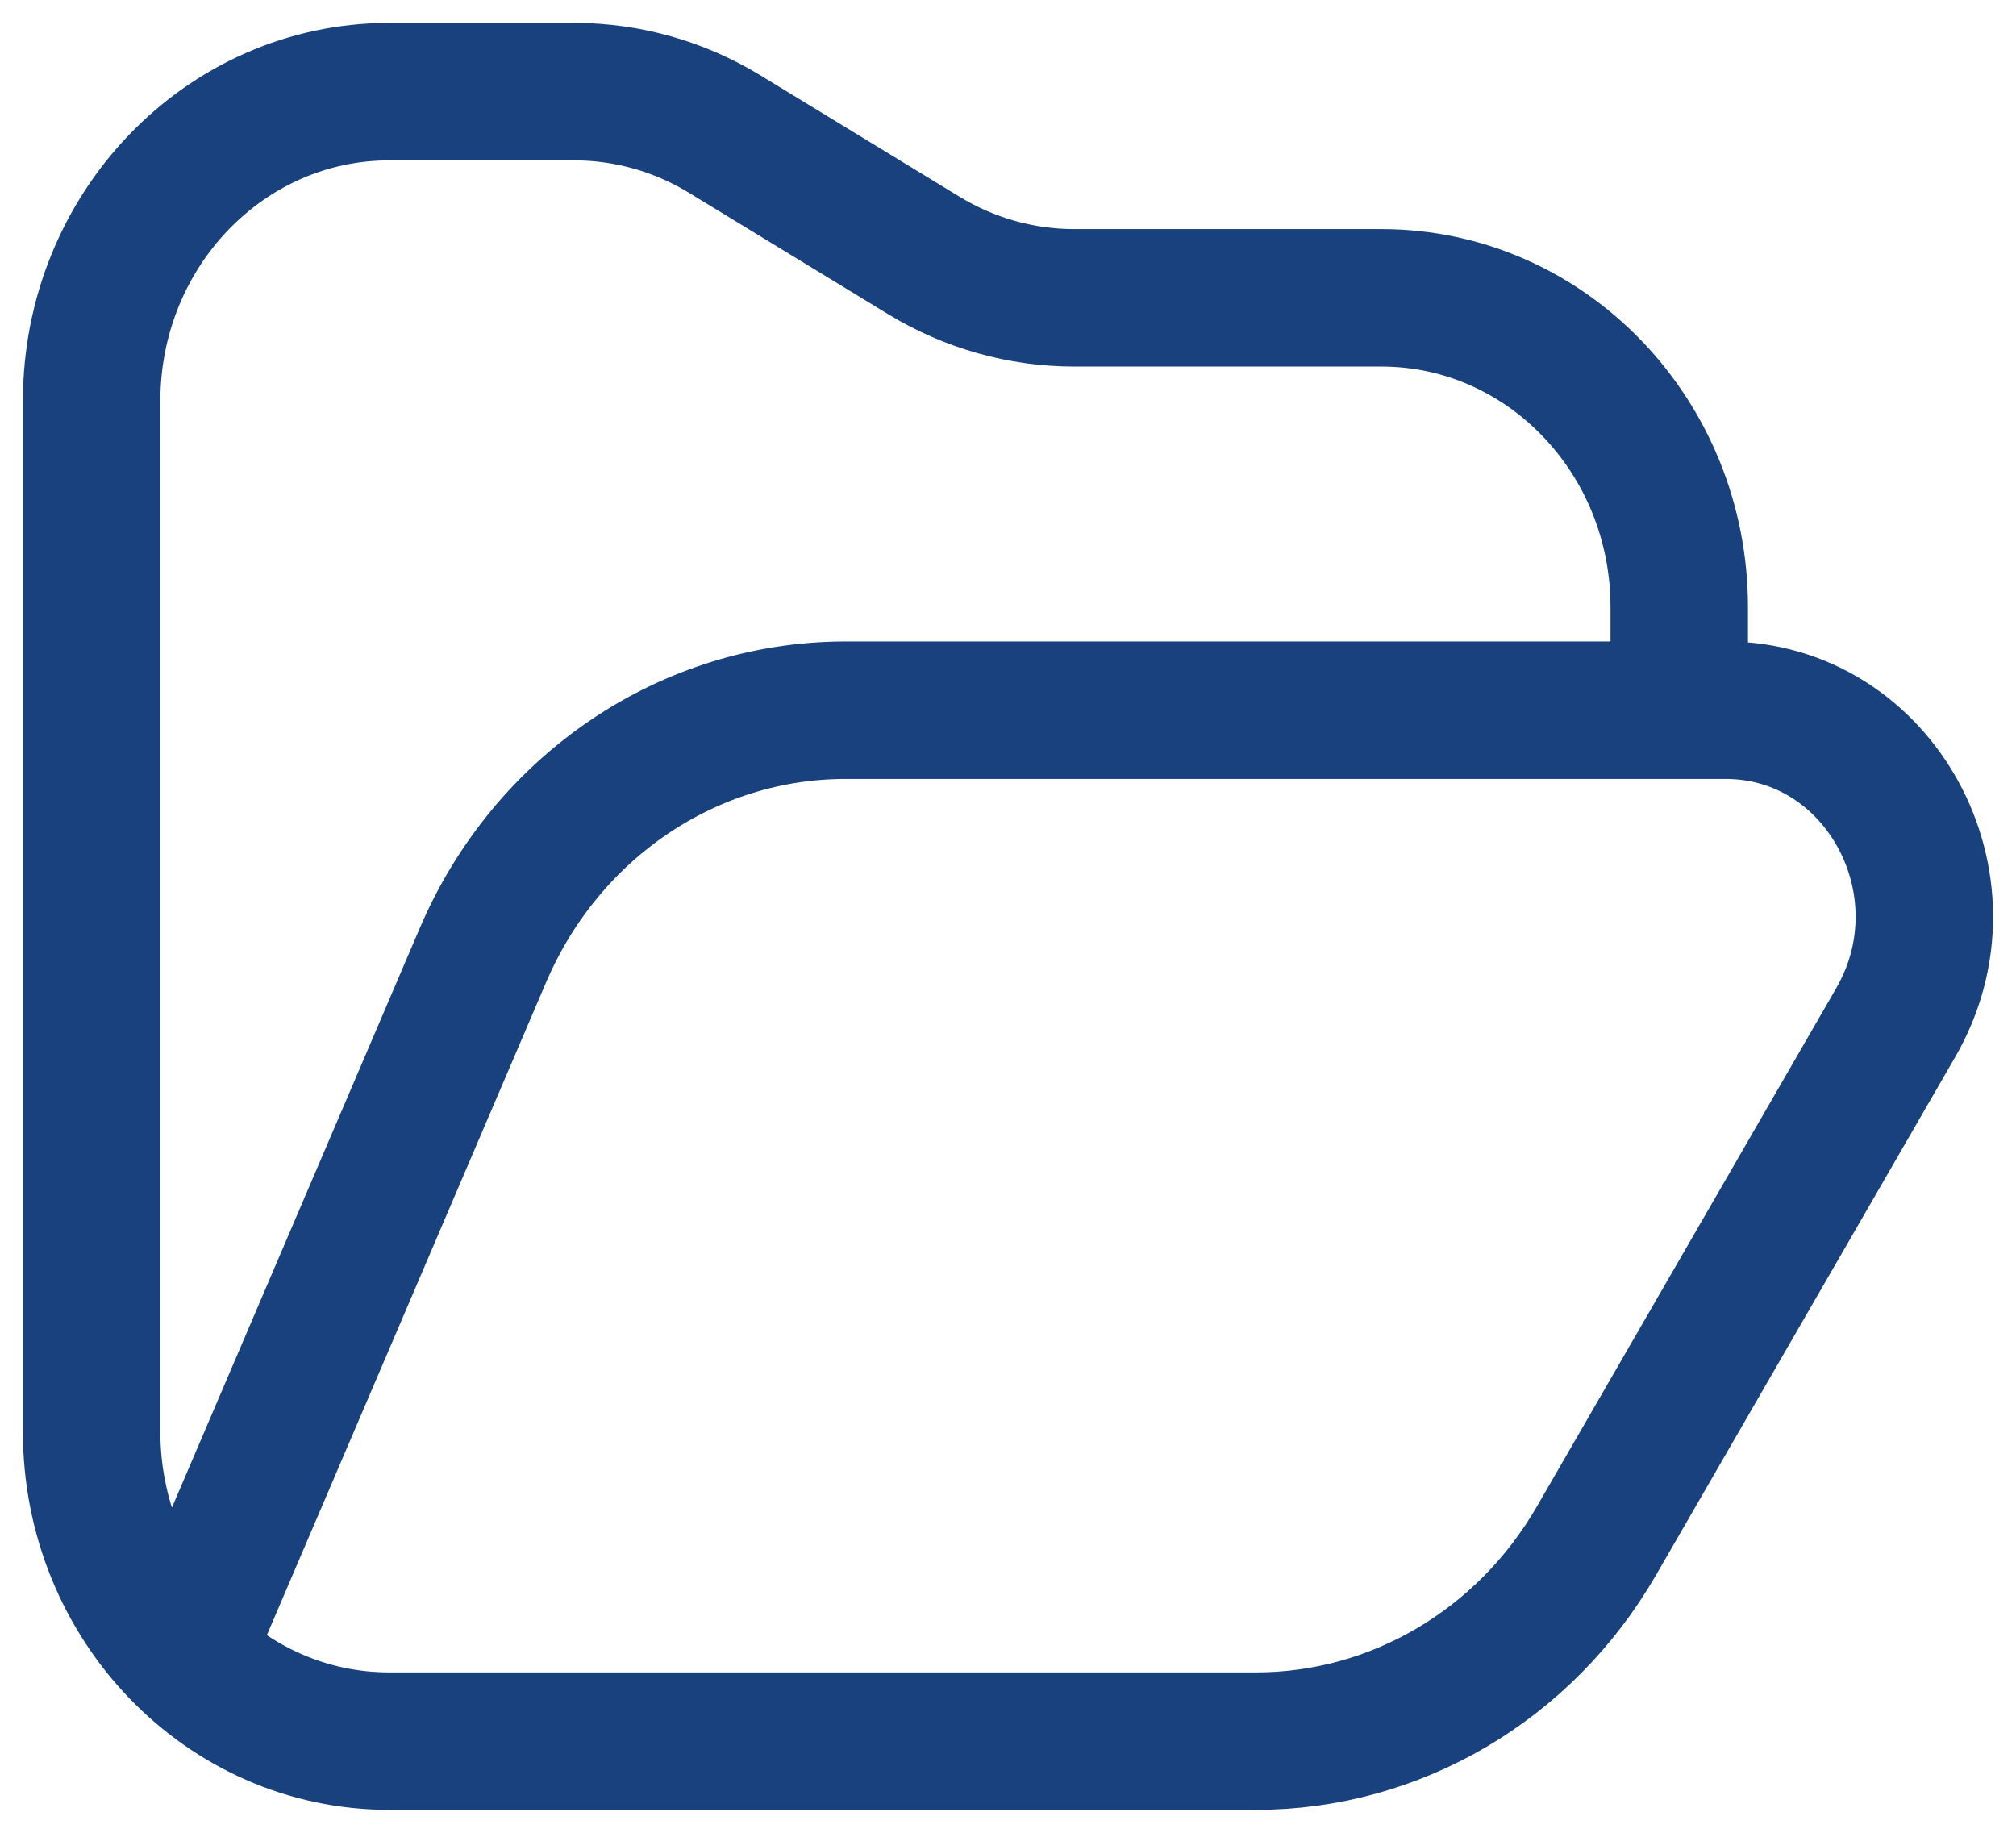 <svg width="22" height="20" viewBox="0 0 22 20" fill="none" xmlns="http://www.w3.org/2000/svg">
<path d="M18.325 7.75V6.625C18.325 4.761 16.87 3.25 15.076 3.25H11.723C11.145 3.25 10.577 3.09 10.079 2.786L7.91 1.464C7.412 1.16 6.845 1 6.267 1H4.248C2.454 1 1 2.511 1 4.375V15.625C1 17.489 2.454 19 4.248 19H13.707C15.228 19 16.638 18.171 17.421 16.815L20.688 11.158C21.554 9.658 20.514 7.75 18.831 7.75H18.325ZM18.325 7.75H9.229C7.517 7.75 5.966 8.797 5.271 10.422L2.083 17.875" stroke="#18417E" stroke-width="1.5" stroke-linecap="round" stroke-linejoin="round"/>
</svg>

